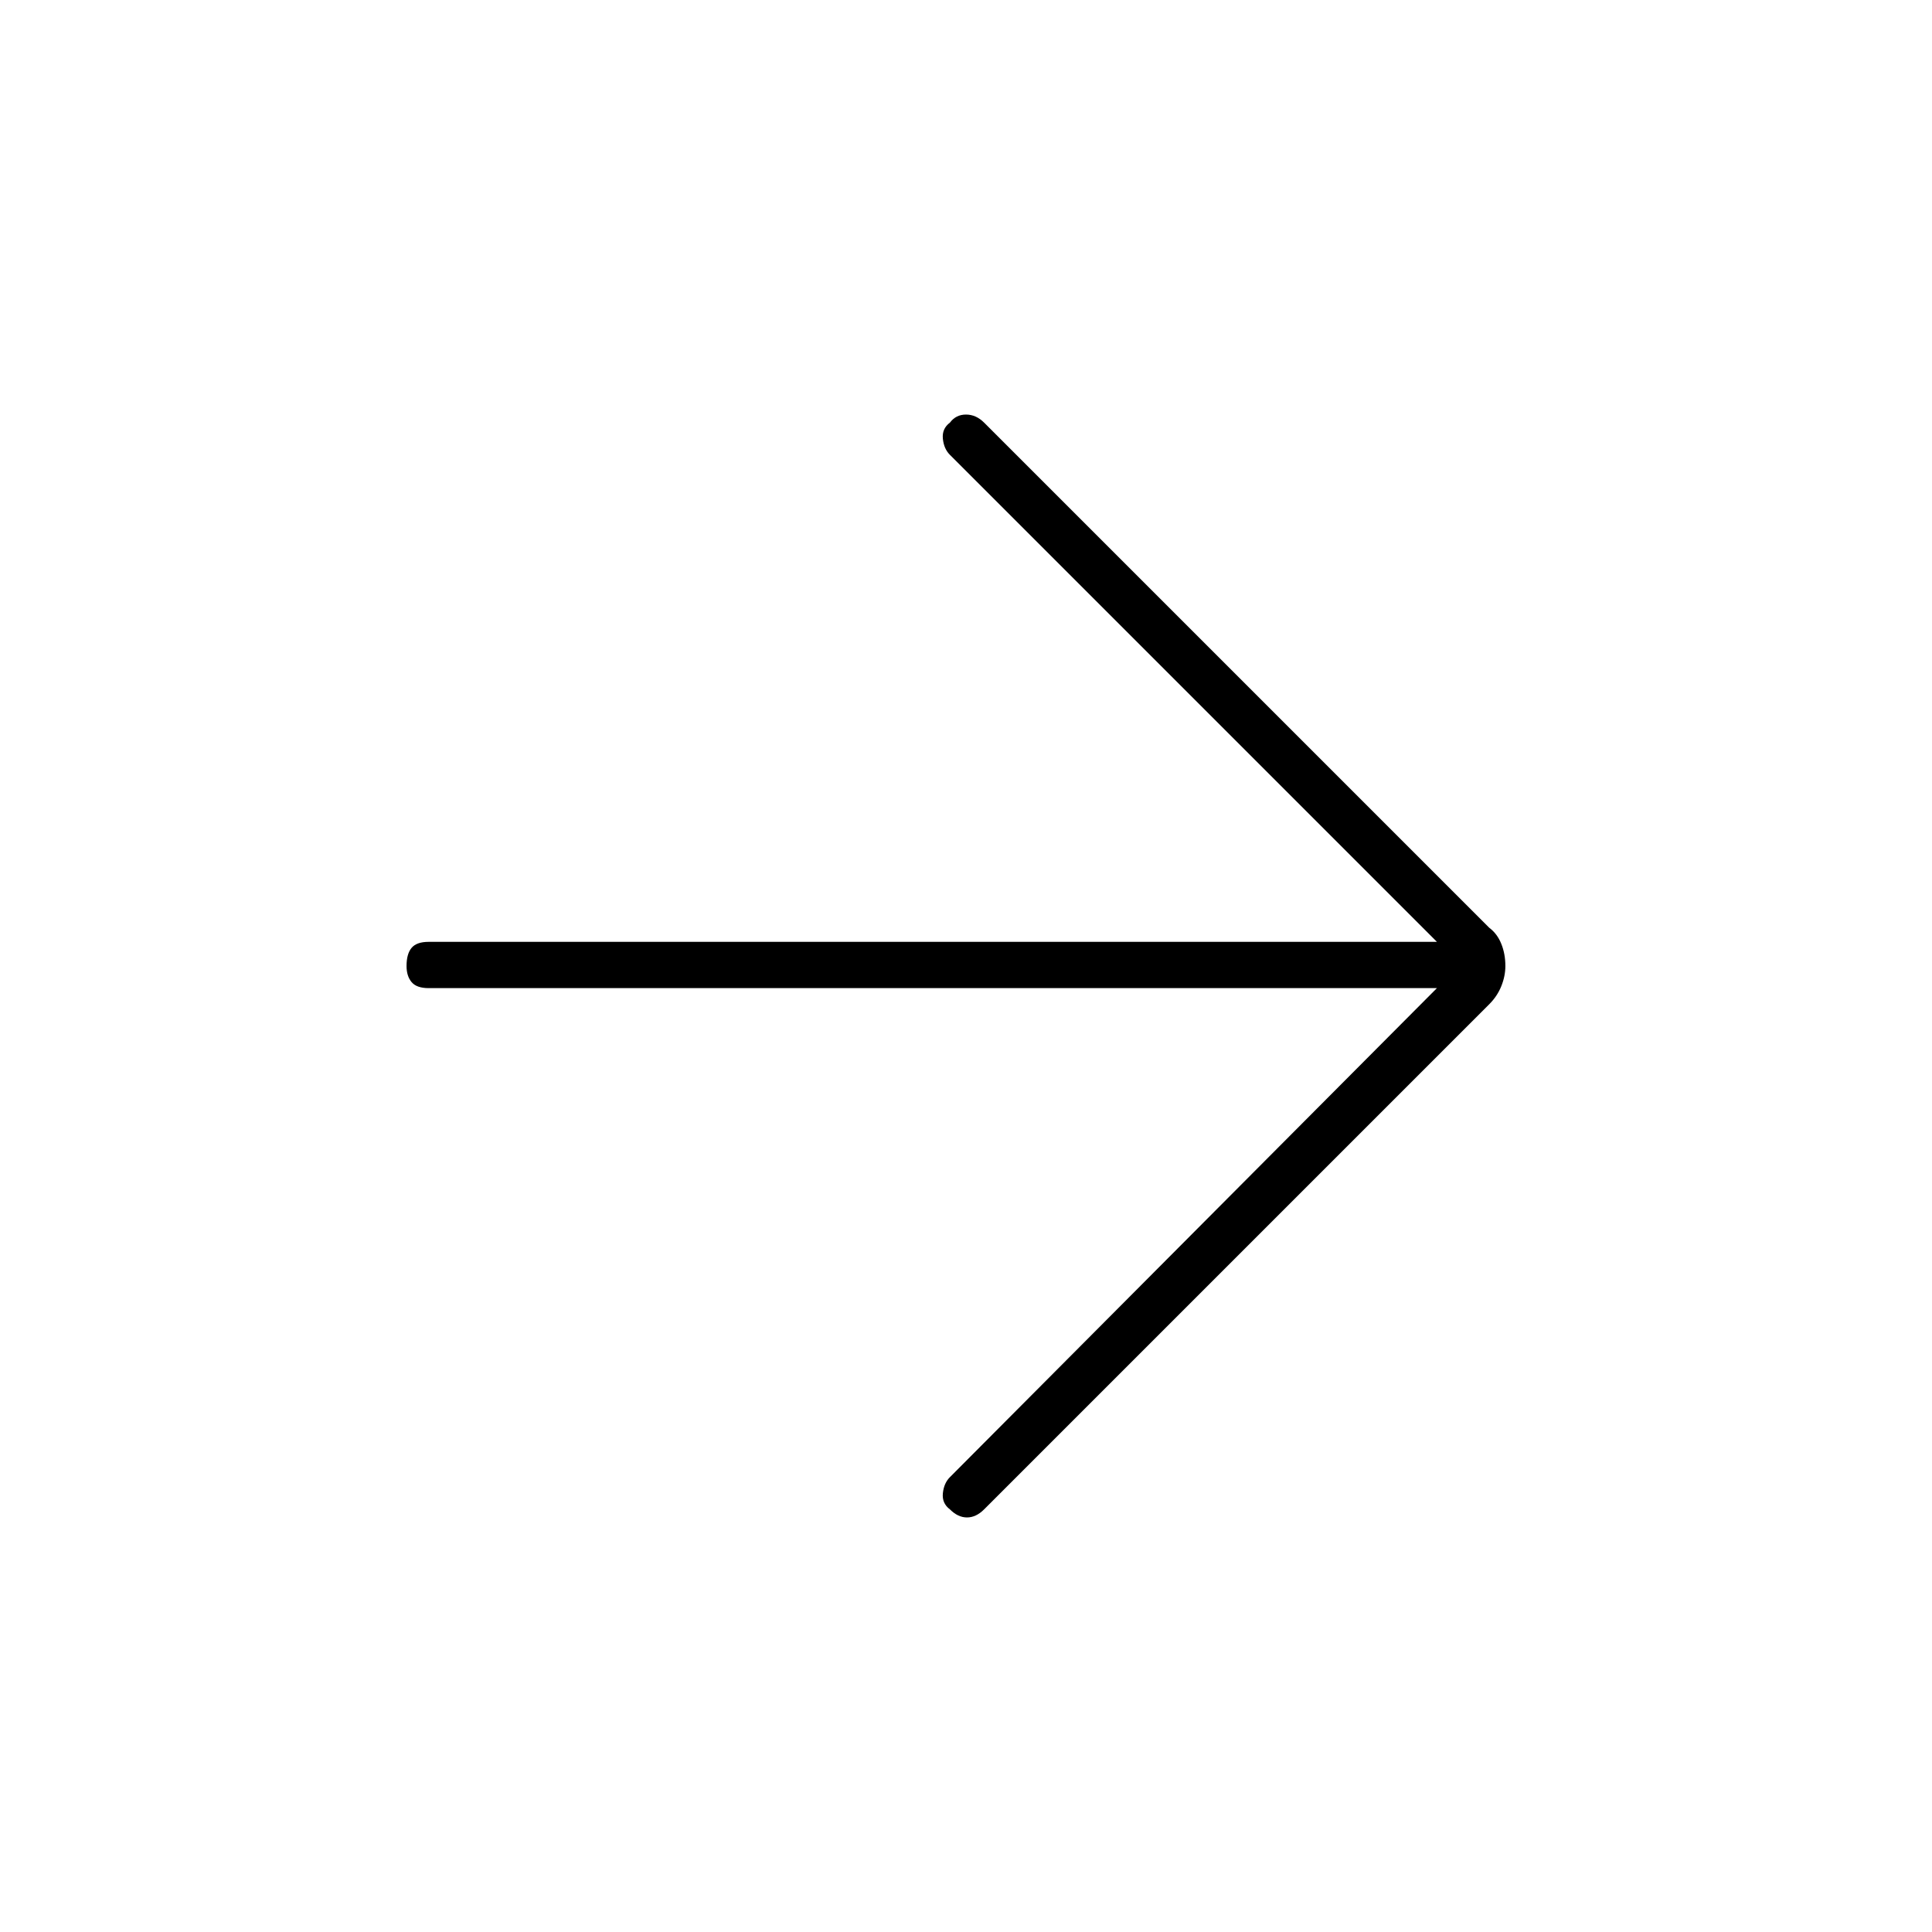 <svg xmlns="http://www.w3.org/2000/svg" height="40" width="40"><path d="M19.667 31.25Q19.5 31.125 19.521 30.917Q19.542 30.708 19.667 30.583L29.75 20.458H8.875Q8.625 20.458 8.521 20.333Q8.417 20.208 8.417 20Q8.417 19.75 8.521 19.625Q8.625 19.5 8.875 19.5H29.75L19.667 9.417Q19.542 9.292 19.521 9.083Q19.5 8.875 19.667 8.75Q19.792 8.583 20 8.583Q20.208 8.583 20.375 8.75L30.833 19.208Q31 19.333 31.083 19.542Q31.167 19.75 31.167 20Q31.167 20.208 31.083 20.417Q31 20.625 30.833 20.792L20.375 31.25Q20.208 31.417 20.021 31.417Q19.833 31.417 19.667 31.25Z"/></svg>